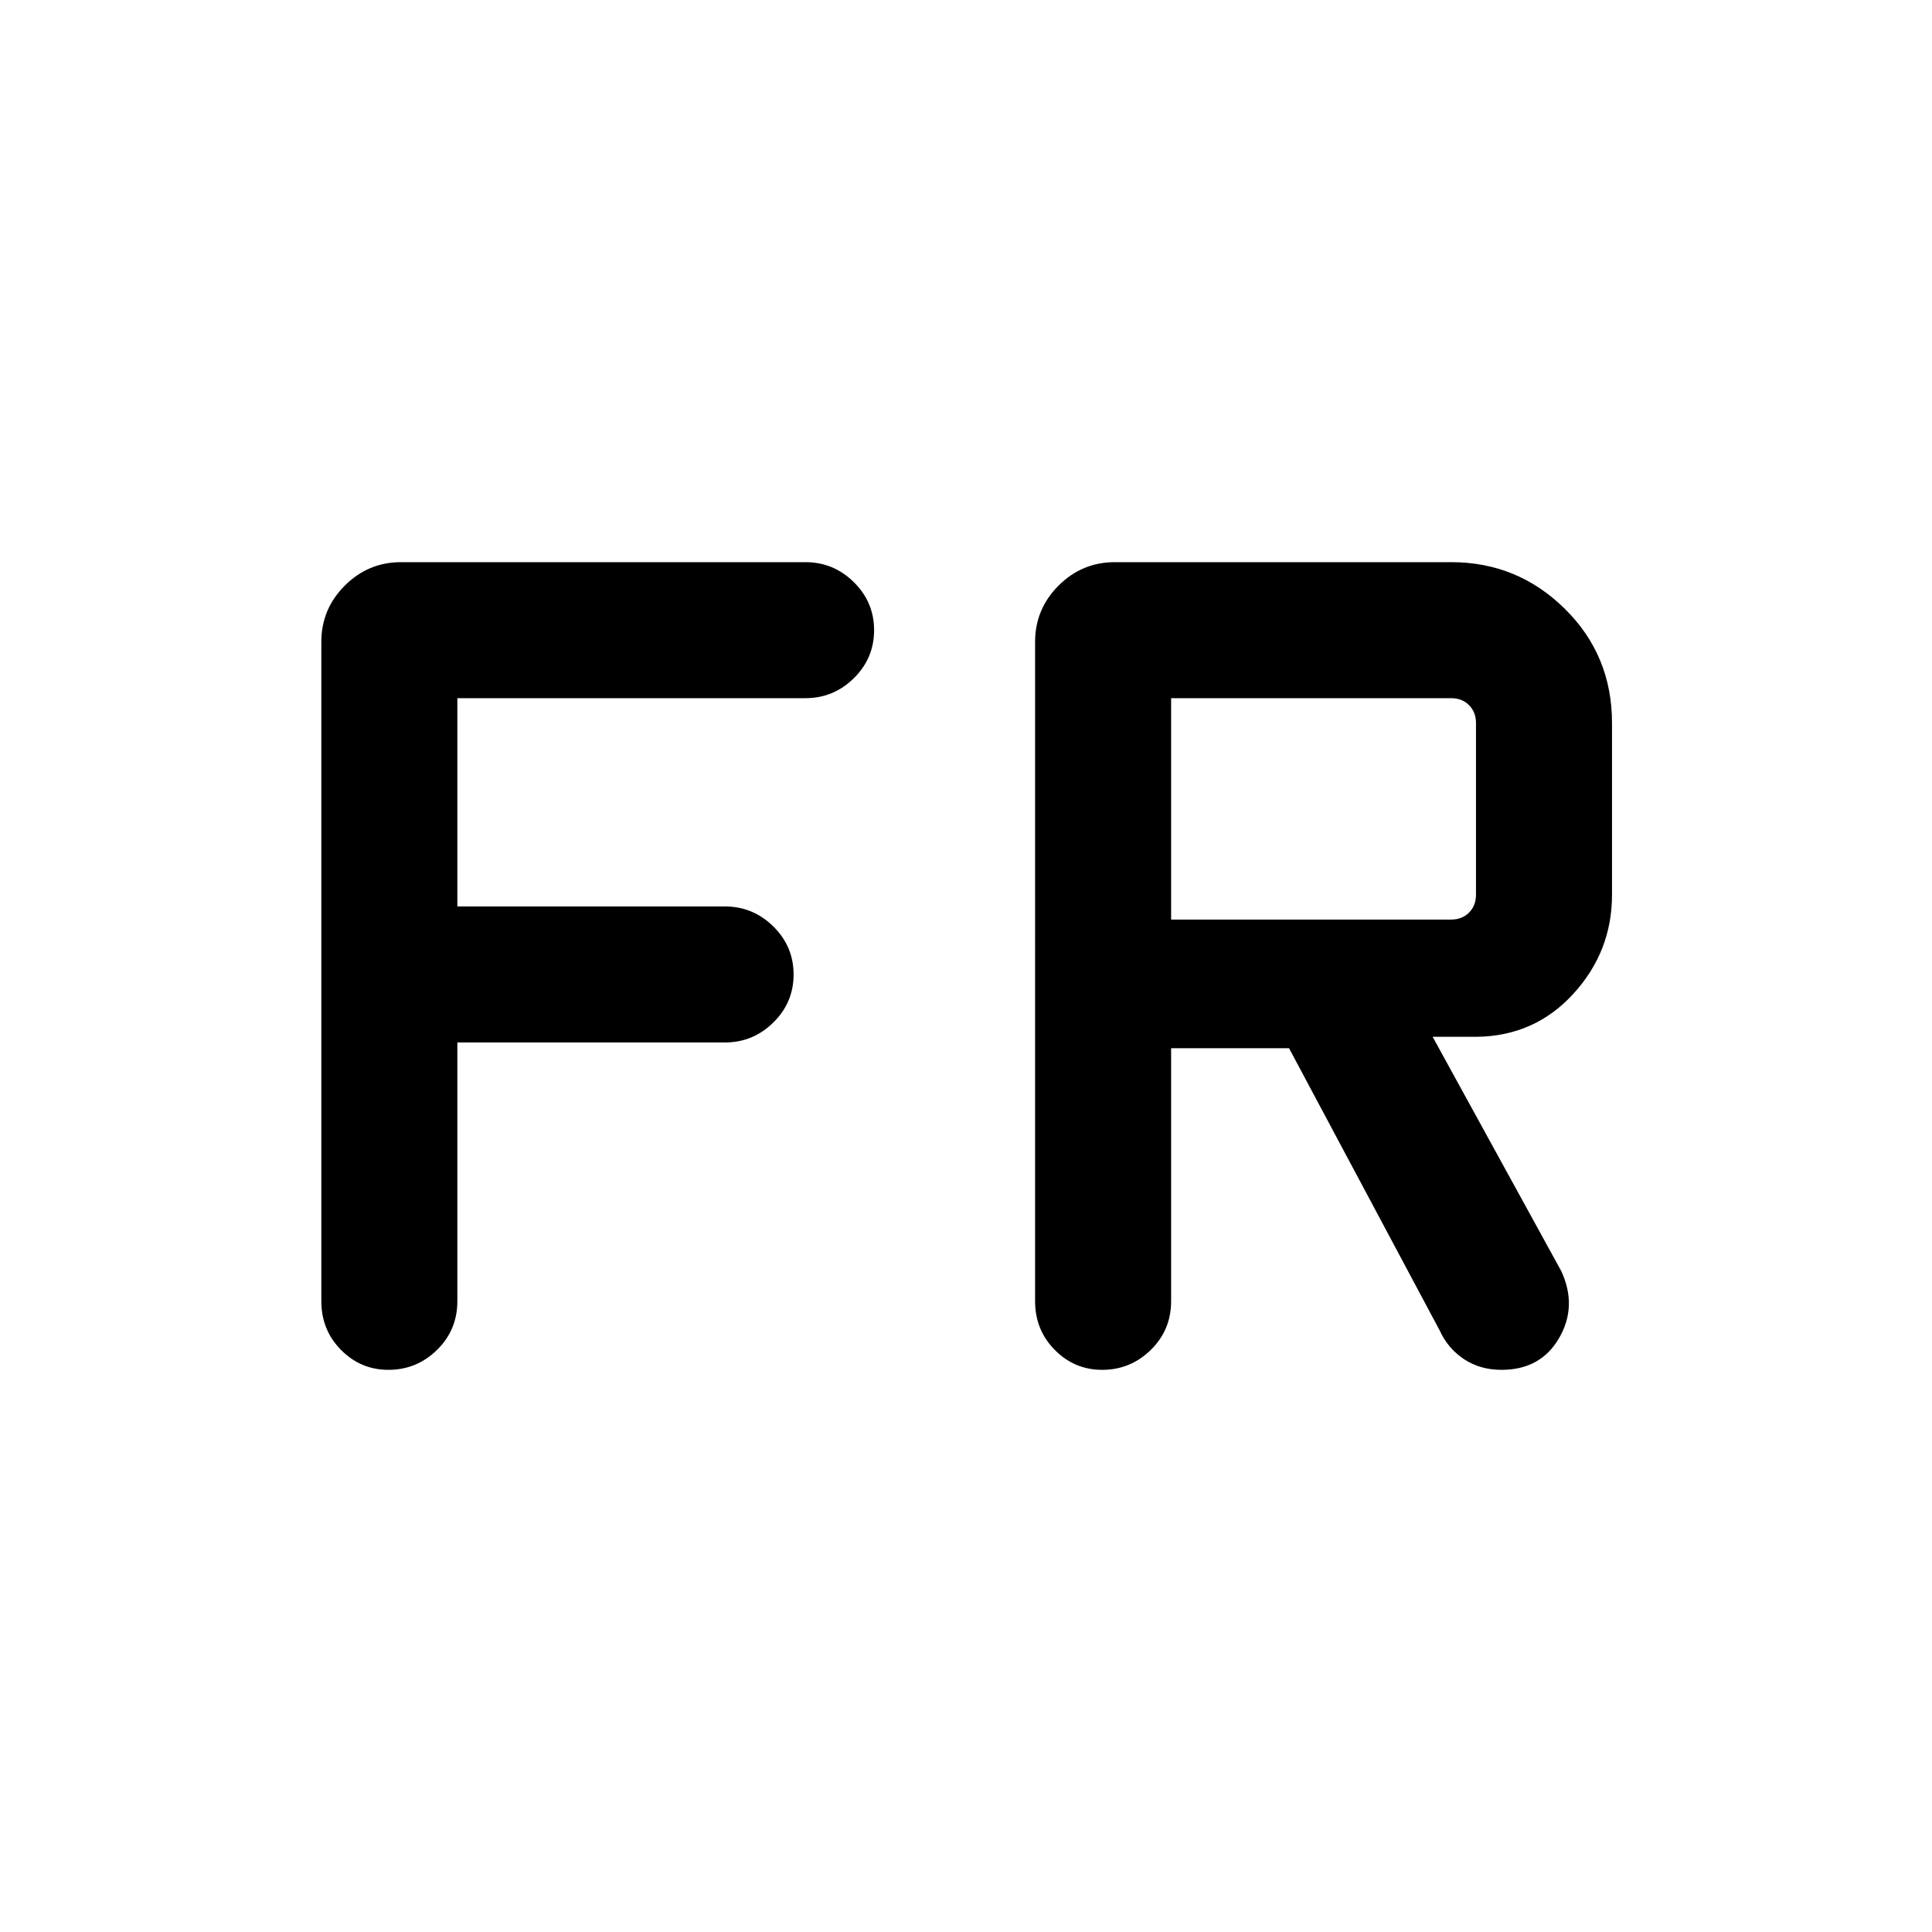 <svg xmlns="http://www.w3.org/2000/svg" height="40" viewBox="0 96 960 960" width="40"><path d="M192.994 776.666q-13.753 0-23.539-9.891-9.787-9.891-9.787-24.237V414.949q0-16.311 11.652-27.963 11.652-11.652 27.963-11.652h200.923q13.979 0 24.053 9.93 10.074 9.929 10.074 23.876 0 13.947-10.074 23.865-10.074 9.917-24.053 9.917h-172.95v103.489h132.95q13.979 0 24.053 9.93 10.074 9.929 10.074 23.876 0 13.947-10.074 23.865-10.074 9.917-24.053 9.917h-132.95v128.539q0 14.346-10.112 24.237-10.113 9.891-24.15 9.891Zm354.665 0q-13.753 0-23.539-9.891-9.787-9.891-9.787-24.237V414.949q0-16.311 11.652-27.963 11.652-11.652 27.963-11.652h167.154q32.942 0 56.419 23.144 23.477 23.144 23.477 56.753v85.385q0 28.189-19.205 49.196-19.205 21.008-47.974 21.367H711.87l63.924 116.437q8.076 17.486-1.091 33.268-9.168 15.782-28.617 15.782-10.624 0-18.636-5.311-8.012-5.311-12.091-14.278l-74.846-140.231h-58.592v125.692q0 14.346-10.113 24.237-10.112 9.891-24.149 9.891Zm34.262-223.742h139.181q5.385 0 8.846-3.462 3.462-3.461 3.462-8.846v-85.385q0-5.385-3.462-8.847-3.461-3.462-8.846-3.462H581.921v110.002Z"/></svg>